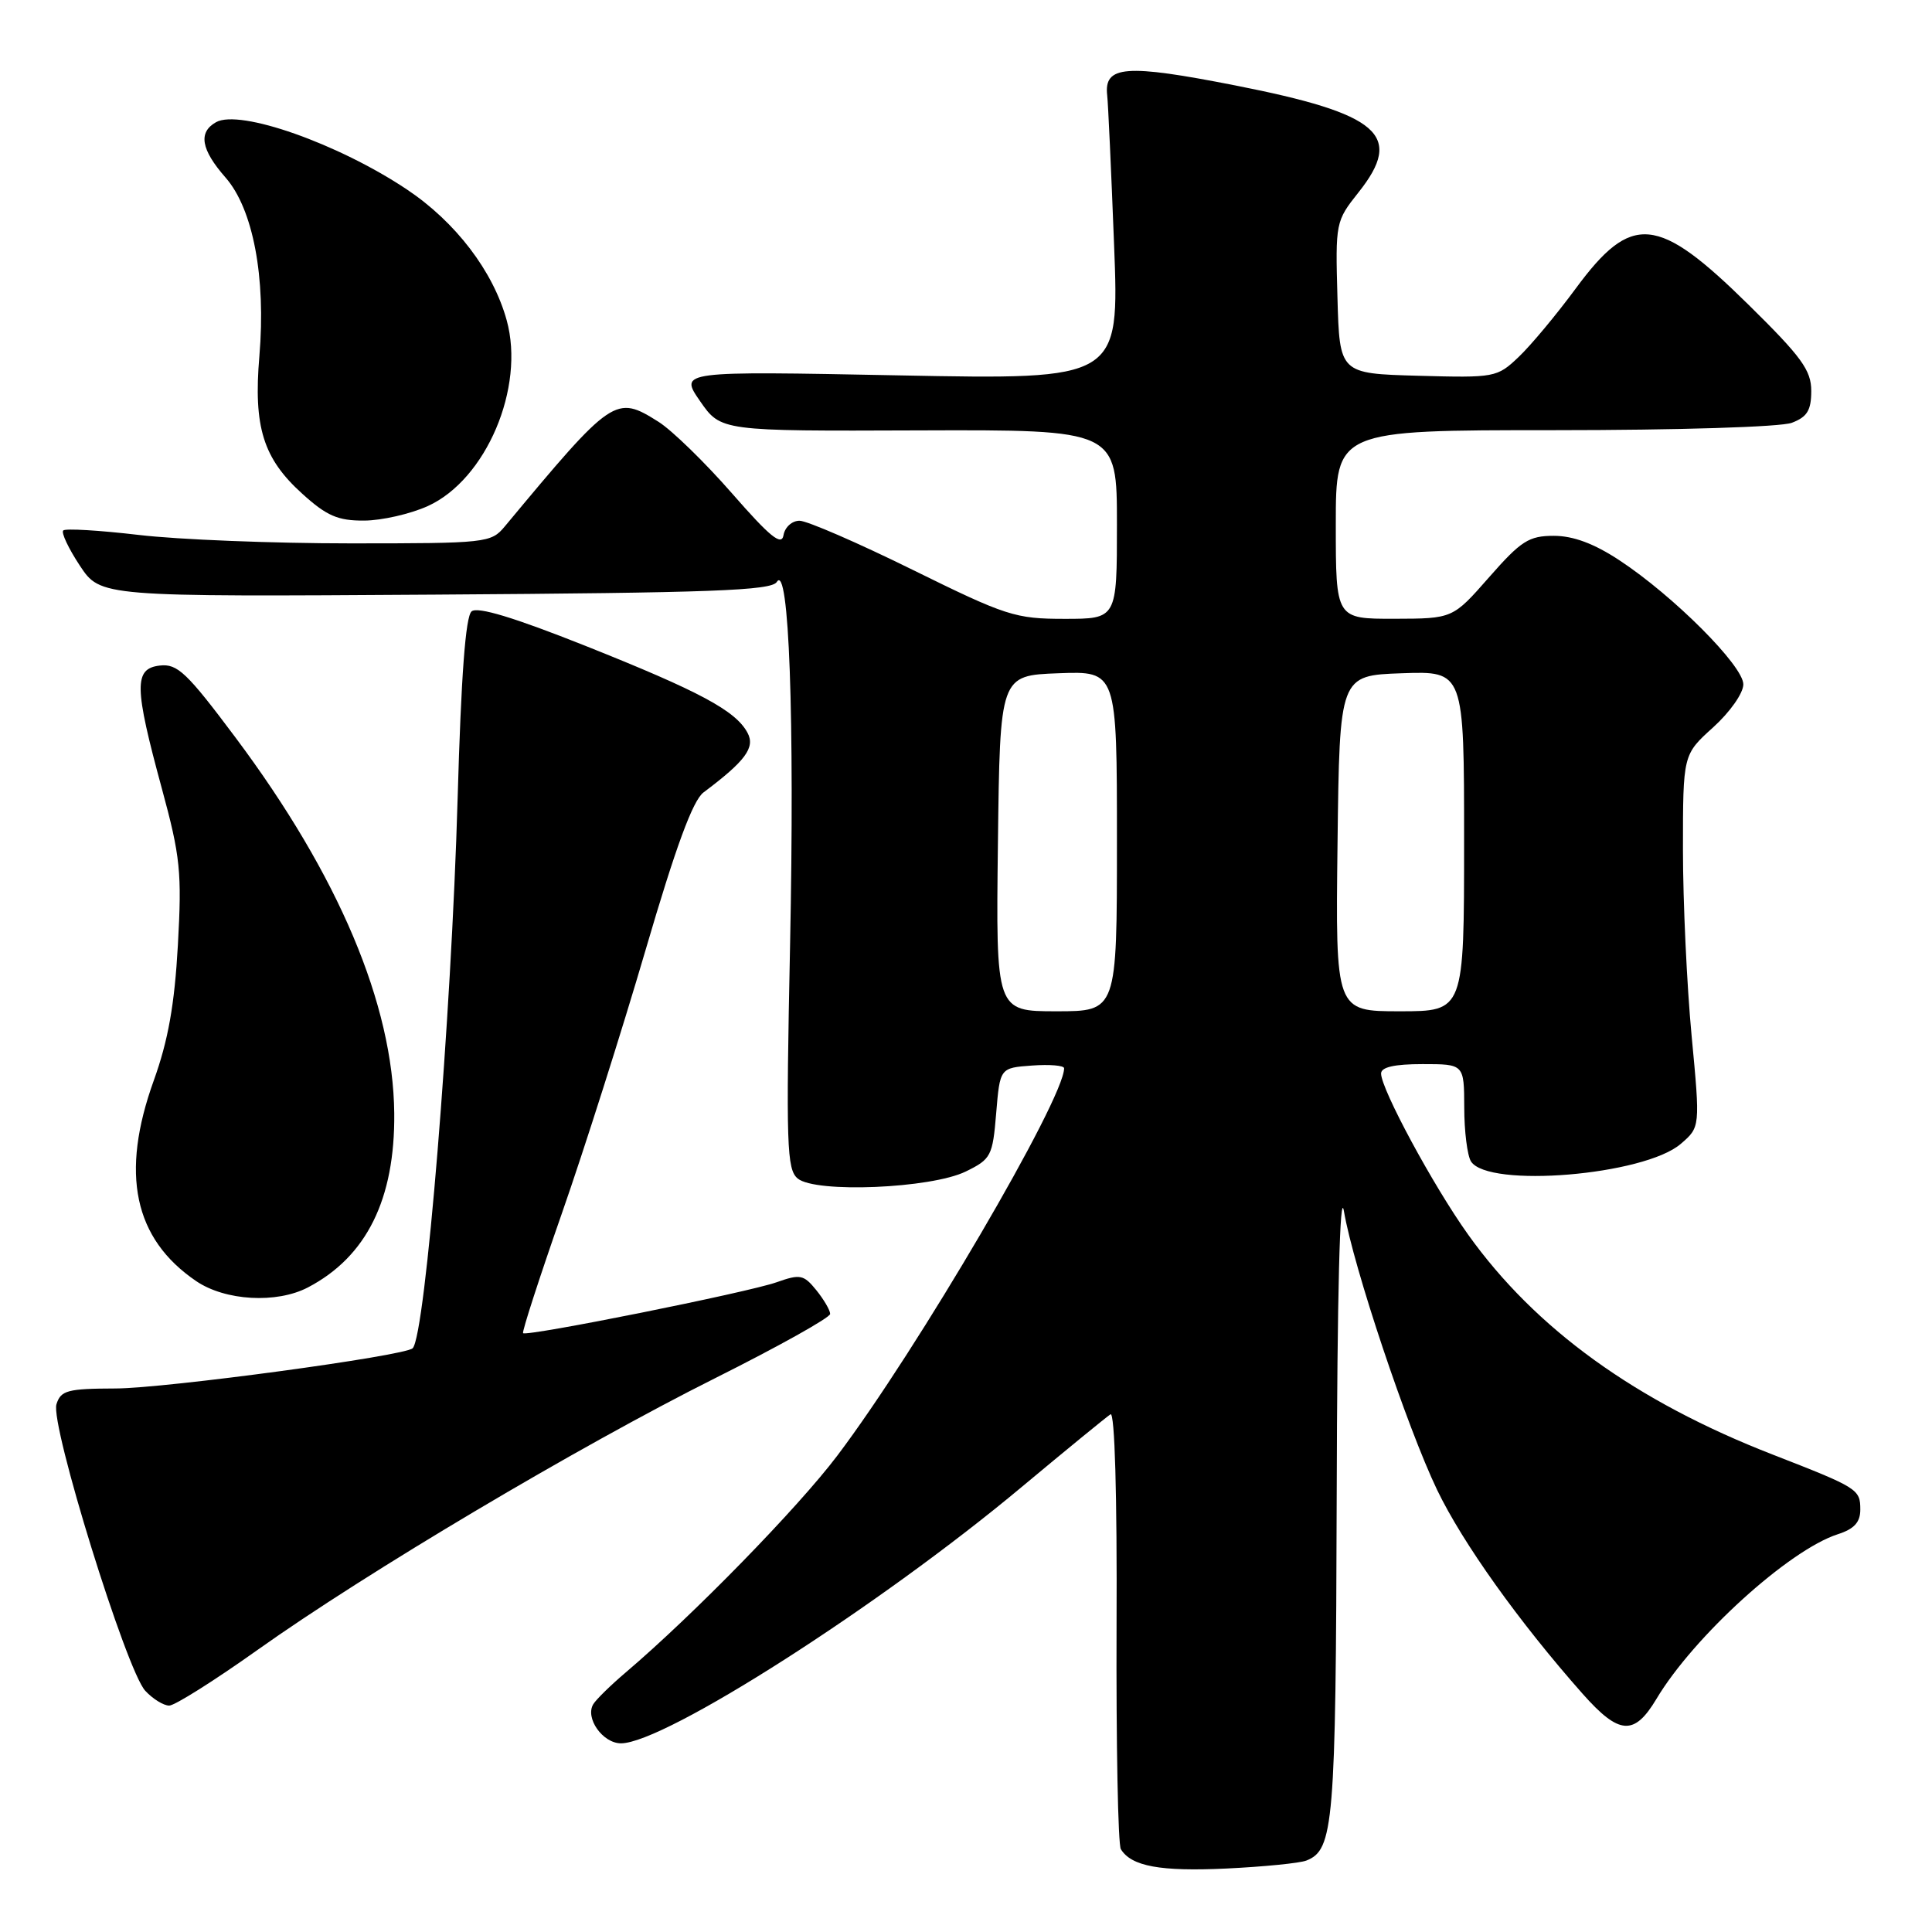 <?xml version="1.0" encoding="UTF-8" standalone="no"?>
<!DOCTYPE svg PUBLIC "-//W3C//DTD SVG 1.1//EN" "http://www.w3.org/Graphics/SVG/1.1/DTD/svg11.dtd" >
<svg xmlns="http://www.w3.org/2000/svg" xmlns:xlink="http://www.w3.org/1999/xlink" version="1.1" viewBox="0 0 256 256">
 <g >
 <path fill="currentColor"
d=" M 173.11 246.53 C 176.72 245.10 177.00 241.80 177.12 198.20 C 177.19 171.26 177.55 157.35 178.08 160.50 C 179.32 167.83 186.45 189.14 190.43 197.43 C 193.81 204.45 201.29 214.93 209.70 224.43 C 214.55 229.90 216.54 230.04 219.49 225.11 C 224.41 216.86 237.03 205.40 243.50 203.30 C 245.69 202.60 246.50 201.71 246.50 200.03 C 246.50 197.33 246.19 197.14 234.92 192.75 C 216.74 185.69 203.44 176.08 194.52 163.57 C 189.91 157.12 183.01 144.33 183.00 142.25 C 183.00 141.40 184.76 141.00 188.50 141.00 C 194.00 141.00 194.00 141.00 194.02 146.75 C 194.02 149.91 194.43 153.12 194.91 153.89 C 197.17 157.46 217.87 155.74 222.71 151.57 C 225.29 149.35 225.29 149.35 224.15 137.27 C 223.52 130.62 223.00 119.52 223.00 112.59 C 223.00 99.99 223.00 99.99 227.00 96.38 C 229.23 94.36 231.00 91.85 231.00 90.68 C 231.00 88.22 221.74 78.95 214.58 74.24 C 211.23 72.03 208.46 71.00 205.89 71.00 C 202.58 71.00 201.55 71.66 197.31 76.49 C 192.50 81.97 192.50 81.97 184.75 81.99 C 177.00 82.00 177.00 82.00 177.00 69.50 C 177.00 57.00 177.00 57.00 205.93 57.00 C 222.32 57.00 235.98 56.58 237.43 56.02 C 239.46 55.25 240.00 54.37 240.00 51.80 C 240.00 49.06 238.72 47.30 231.72 40.41 C 219.61 28.48 216.21 28.16 208.77 38.26 C 206.24 41.69 202.86 45.75 201.24 47.29 C 198.37 50.02 198.10 50.07 187.91 49.79 C 177.50 49.50 177.50 49.50 177.22 39.43 C 176.94 29.50 176.98 29.30 180.01 25.49 C 186.06 17.88 182.84 15.09 163.68 11.32 C 149.14 8.46 146.26 8.68 146.71 12.64 C 146.83 13.66 147.24 22.56 147.62 32.41 C 148.32 50.31 148.32 50.31 119.17 49.74 C 90.01 49.17 90.01 49.17 92.76 53.15 C 95.52 57.13 95.52 57.13 121.76 57.03 C 148.00 56.94 148.00 56.94 148.00 69.47 C 148.00 82.00 148.00 82.00 141.05 82.00 C 134.52 82.00 133.32 81.61 120.92 75.50 C 113.68 71.93 106.93 69.00 105.94 69.00 C 104.95 69.00 104.00 69.85 103.82 70.91 C 103.57 72.39 102.05 71.16 97.00 65.38 C 93.42 61.28 89.04 57.02 87.27 55.90 C 81.56 52.30 81.21 52.54 66.89 69.75 C 65.07 71.94 64.48 72.00 46.43 72.00 C 36.20 72.00 23.58 71.50 18.37 70.88 C 13.16 70.27 8.66 70.00 8.38 70.29 C 8.09 70.58 9.08 72.68 10.58 74.95 C 13.32 79.08 13.32 79.08 57.70 78.79 C 94.29 78.55 102.22 78.26 102.93 77.11 C 104.55 74.49 105.30 95.11 104.69 125.16 C 104.14 151.78 104.25 154.96 105.70 156.16 C 108.07 158.12 123.37 157.48 127.97 155.23 C 131.32 153.59 131.53 153.19 132.00 147.50 C 132.50 141.50 132.50 141.50 136.75 141.19 C 139.09 141.02 141.00 141.18 141.00 141.55 C 141.00 145.63 121.52 178.90 110.94 192.89 C 105.70 199.82 91.88 213.98 82.92 221.60 C 80.95 223.27 79.02 225.16 78.62 225.80 C 77.49 227.64 79.86 231.00 82.29 231.00 C 88.07 230.98 116.55 212.77 135.36 197.05 C 141.34 192.06 146.65 187.72 147.15 187.40 C 147.71 187.06 148.03 198.11 147.95 215.37 C 147.89 231.07 148.14 244.42 148.52 245.03 C 149.92 247.30 153.74 248.00 162.50 247.59 C 167.45 247.35 172.23 246.88 173.11 246.53 Z  M 34.13 218.62 C 48.57 208.35 76.63 191.69 94.75 182.62 C 103.14 178.42 110.00 174.59 110.00 174.10 C 110.00 173.62 109.17 172.20 108.17 170.96 C 106.49 168.89 106.03 168.80 102.92 169.90 C 99.17 171.24 69.80 177.13 69.31 176.65 C 69.15 176.48 71.45 169.37 74.43 160.84 C 77.41 152.32 82.40 136.60 85.53 125.92 C 89.54 112.21 91.80 106.06 93.22 105.00 C 98.77 100.84 100.10 99.05 99.05 97.10 C 97.49 94.17 92.73 91.62 77.55 85.57 C 68.12 81.82 63.28 80.35 62.49 81.01 C 61.69 81.67 61.10 89.56 60.64 105.74 C 59.80 134.97 56.37 176.97 54.68 178.65 C 53.67 179.67 21.93 183.96 15.32 183.98 C 8.94 184.00 8.06 184.23 7.48 186.07 C 6.63 188.73 16.74 221.35 19.25 224.04 C 20.25 225.12 21.68 226.00 22.42 226.00 C 23.15 226.00 28.42 222.68 34.13 218.62 Z  M 40.80 170.59 C 48.57 166.53 52.35 158.90 52.24 147.50 C 52.09 133.09 44.87 116.01 31.23 97.76 C 24.75 89.10 23.51 87.92 21.17 88.19 C 17.73 88.59 17.77 90.98 21.45 104.50 C 23.90 113.51 24.11 115.57 23.57 125.24 C 23.13 133.12 22.28 137.88 20.38 143.16 C 15.92 155.52 17.73 164.13 25.99 169.75 C 29.84 172.37 36.65 172.76 40.80 170.59 Z  M 56.68 67.06 C 64.42 63.55 69.60 51.35 67.14 42.44 C 65.35 35.94 60.38 29.42 53.91 25.10 C 44.84 19.04 31.77 14.43 28.63 16.19 C 26.24 17.53 26.63 19.81 29.88 23.52 C 33.53 27.68 35.25 36.72 34.37 47.17 C 33.57 56.58 34.87 60.75 40.06 65.43 C 43.29 68.36 44.77 69.00 48.25 68.98 C 50.59 68.97 54.38 68.10 56.68 67.06 Z  M 132.23 111.75 C 132.50 89.50 132.50 89.50 140.25 89.21 C 148.00 88.92 148.00 88.92 148.00 111.46 C 148.00 134.00 148.00 134.00 139.98 134.00 C 131.96 134.00 131.96 134.00 132.23 111.75 Z  M 177.23 111.75 C 177.50 89.50 177.50 89.50 185.75 89.21 C 194.00 88.92 194.00 88.92 194.00 111.46 C 194.00 134.00 194.00 134.00 185.48 134.00 C 176.96 134.00 176.96 134.00 177.23 111.75 Z "/>
</g>
</svg>